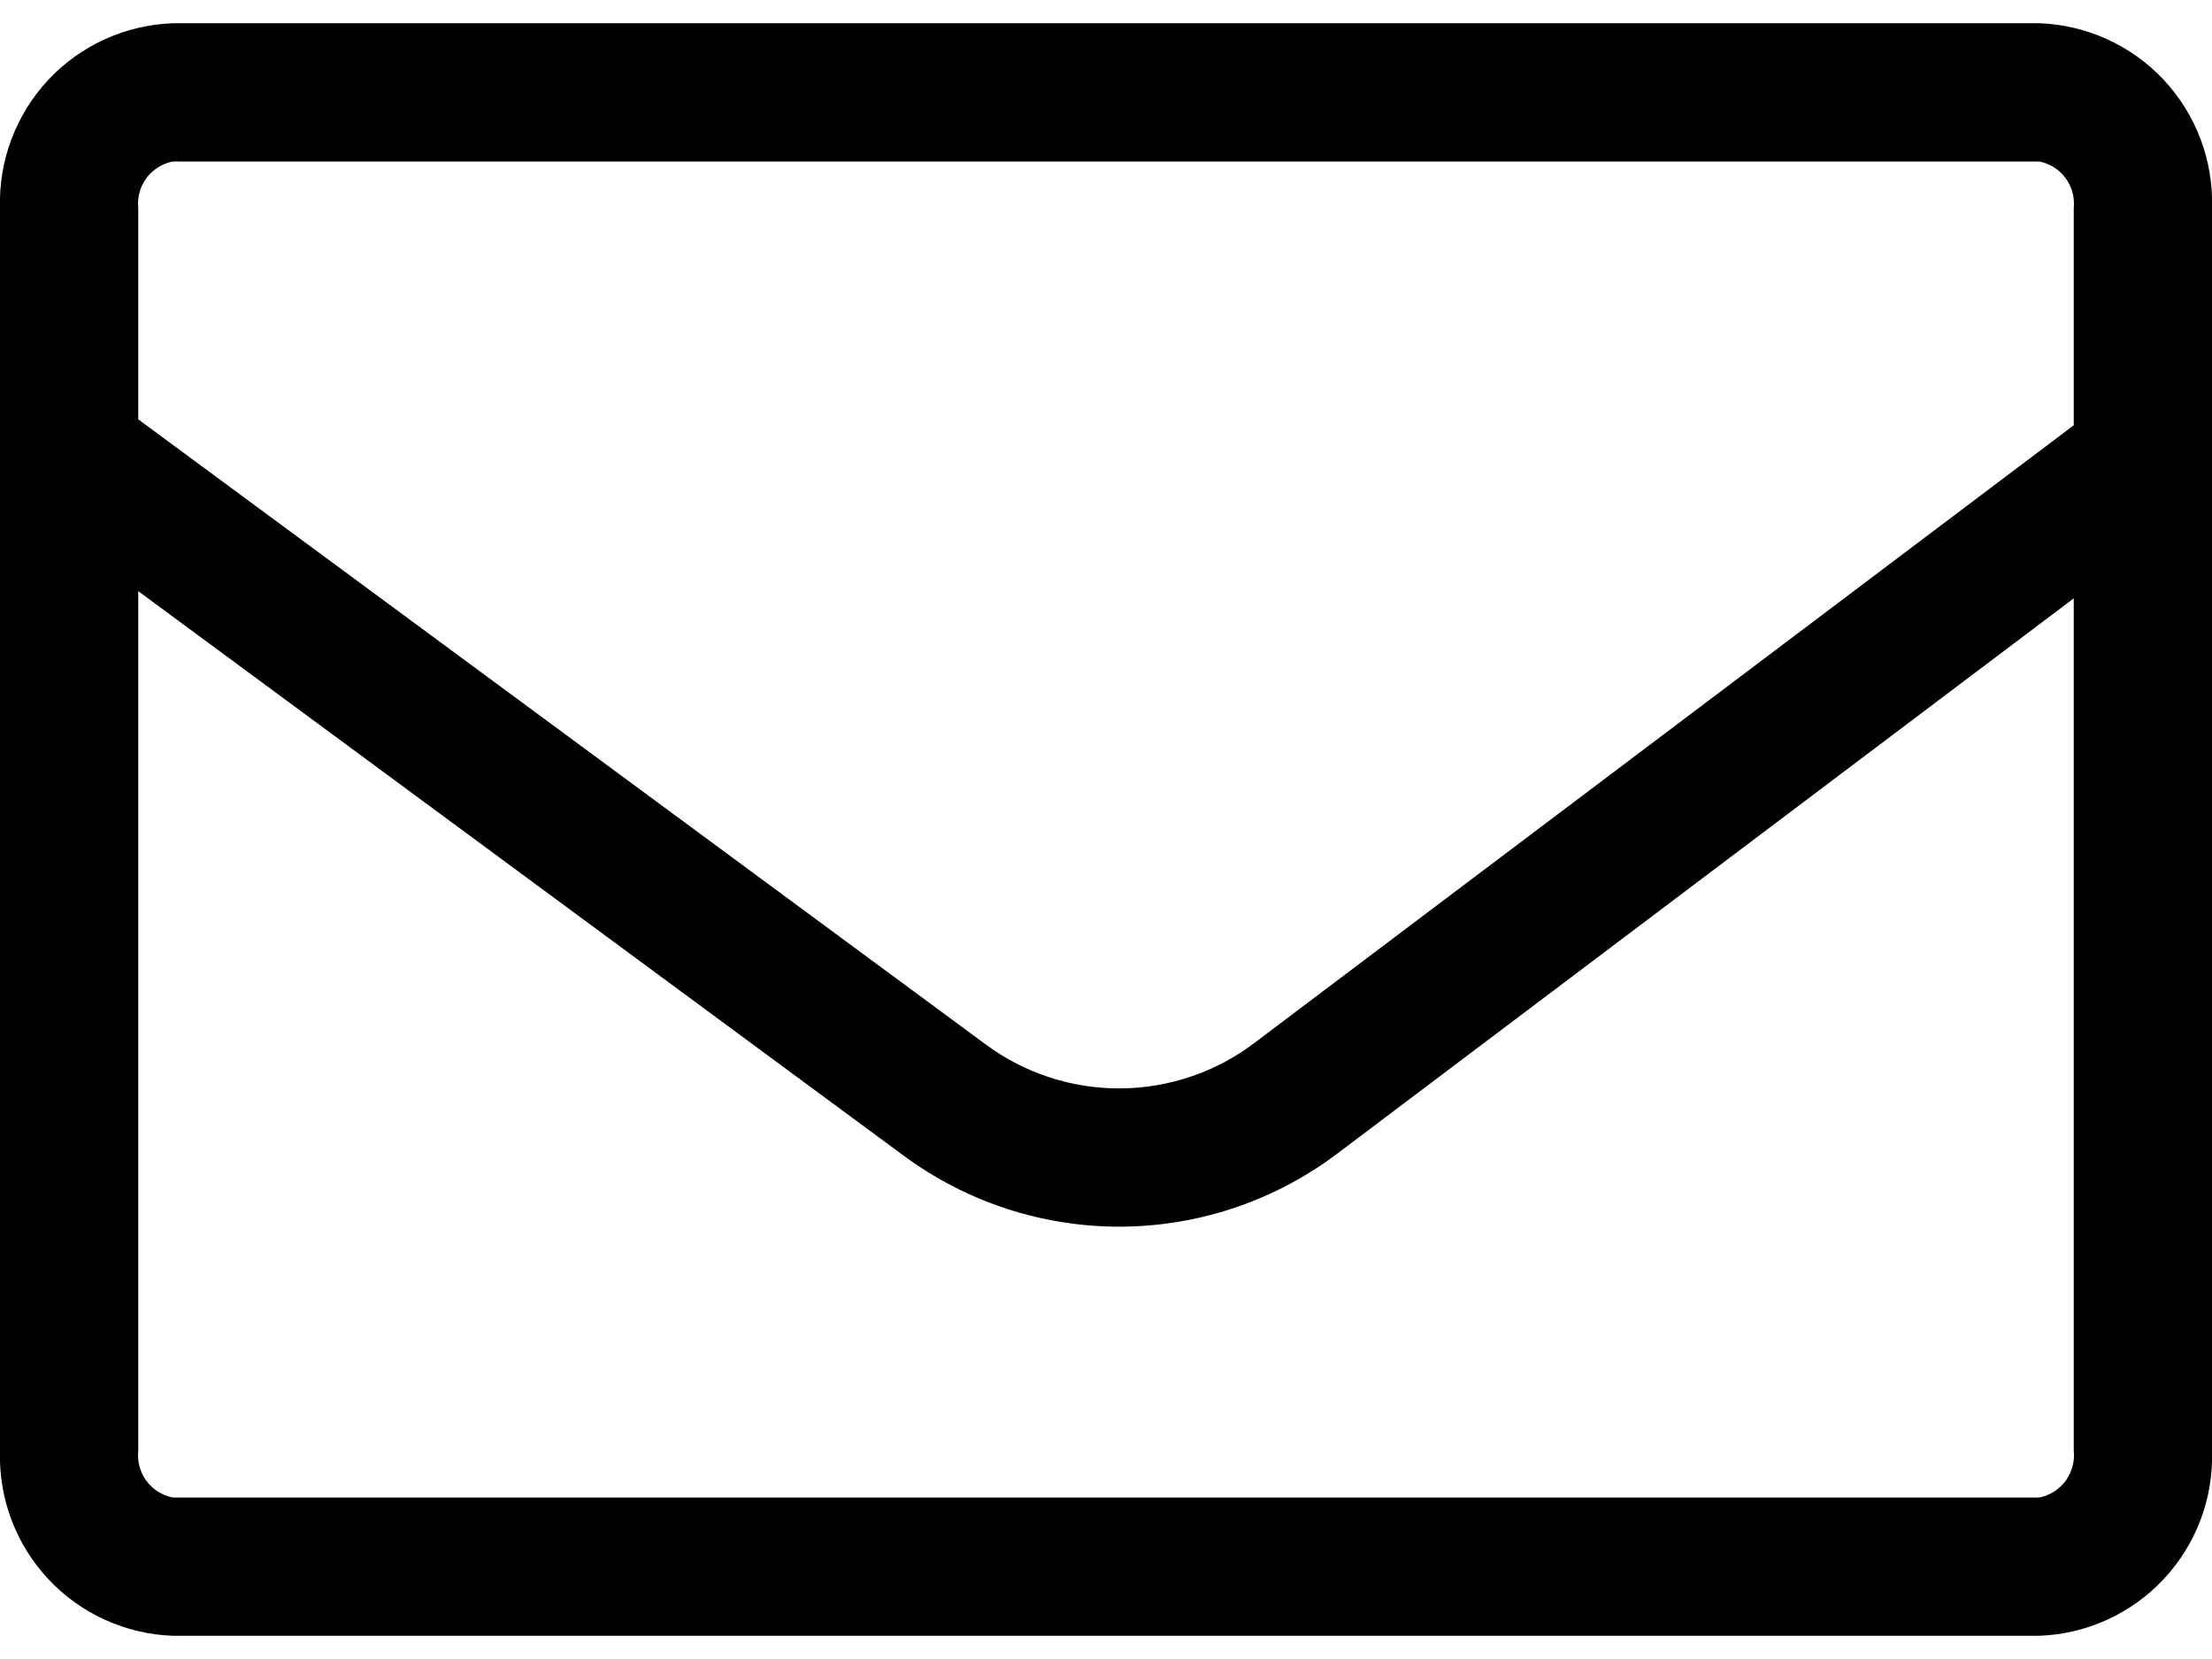 <svg class="svgicon footer-icon" xmlns="http://www.w3.org/2000/svg" width="24" height="18" viewBox="0 0 24 18"><path d="M22.124 0.252H1.876C1.362 0.27 0.875 0.491 0.523 0.867C0.172 1.244 -0.016 1.744 2.55075e-05 2.259V15.741C-0.016 16.256 0.172 16.756 0.523 17.132C0.875 17.509 1.362 17.73 1.876 17.748H22.124C22.638 17.73 23.125 17.509 23.477 17.132C23.828 16.756 24.017 16.256 24 15.741V2.259C24.017 1.744 23.828 1.244 23.477 0.867C23.125 0.491 22.638 0.27 22.124 0.252ZM22.5 15.741C22.512 15.857 22.48 15.974 22.411 16.068C22.341 16.162 22.239 16.226 22.124 16.248H1.876C1.761 16.226 1.659 16.162 1.589 16.068C1.52 15.974 1.488 15.857 1.5 15.741V6.414L9.805 12.539C10.487 13.043 11.315 13.314 12.164 13.309C13.013 13.305 13.837 13.025 14.514 12.513L22.5 6.492V15.741ZM13.611 11.315C13.192 11.633 12.682 11.806 12.156 11.809C11.63 11.812 11.118 11.645 10.695 11.332L1.5 4.55V2.259C1.488 2.142 1.52 2.026 1.589 1.932C1.659 1.838 1.761 1.774 1.876 1.752H22.124C22.239 1.774 22.341 1.838 22.411 1.932C22.48 2.026 22.512 2.142 22.5 2.259V4.614L13.611 11.315Z"/></svg>